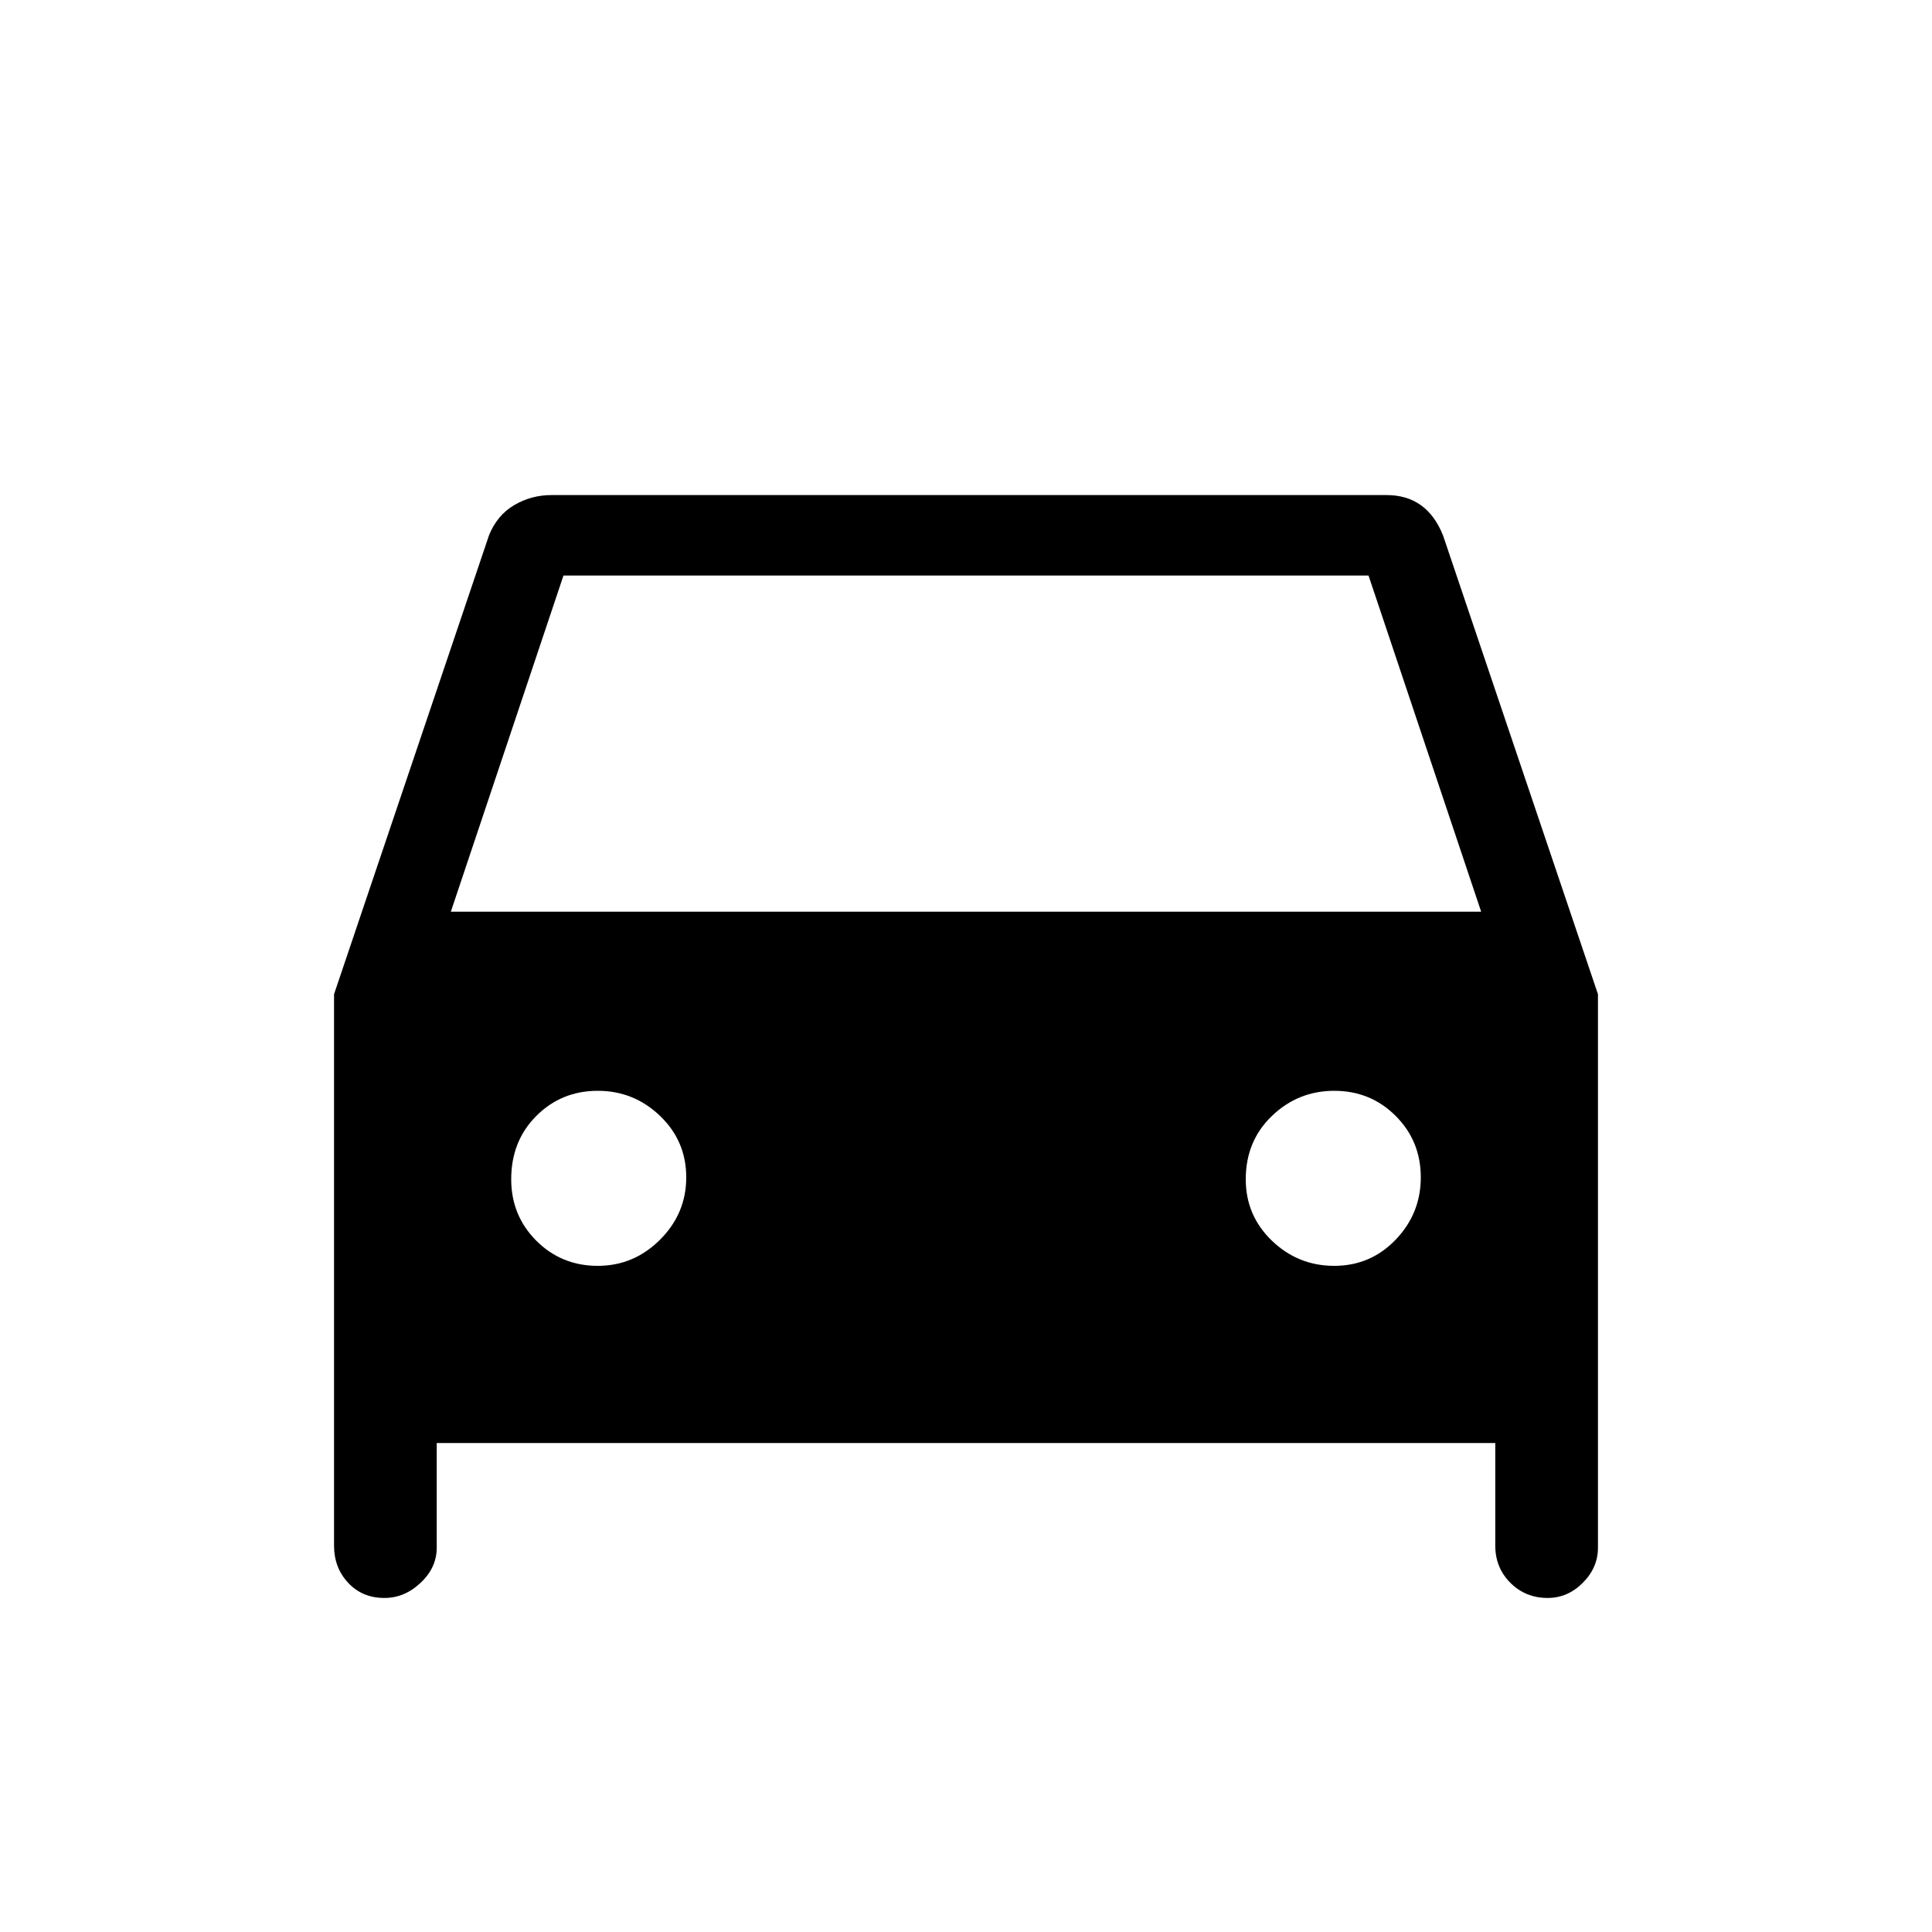 <svg xmlns="http://www.w3.org/2000/svg" height="20" width="20"><path d="M4.521 14.938V16.021Q4.521 16.229 4.354 16.385Q4.188 16.542 3.979 16.542Q3.75 16.542 3.604 16.385Q3.458 16.229 3.458 16V10.292L5.062 5.542Q5.146 5.333 5.323 5.229Q5.5 5.125 5.708 5.125H14.354Q14.562 5.125 14.708 5.229Q14.854 5.333 14.938 5.542L16.542 10.292V16.021Q16.542 16.229 16.385 16.385Q16.229 16.542 16.021 16.542Q15.792 16.542 15.635 16.385Q15.479 16.229 15.479 16V14.938ZM4.667 9.438H15.333L14.167 5.958H5.833ZM6.188 13.104Q6.562 13.104 6.833 12.833Q7.104 12.562 7.104 12.188Q7.104 11.812 6.833 11.552Q6.562 11.292 6.188 11.292Q5.812 11.292 5.552 11.552Q5.292 11.812 5.292 12.208Q5.292 12.583 5.552 12.844Q5.812 13.104 6.188 13.104ZM13.812 13.104Q14.188 13.104 14.448 12.833Q14.708 12.562 14.708 12.188Q14.708 11.812 14.448 11.552Q14.188 11.292 13.812 11.292Q13.438 11.292 13.167 11.552Q12.896 11.812 12.896 12.208Q12.896 12.583 13.167 12.844Q13.438 13.104 13.812 13.104Z"/></svg>